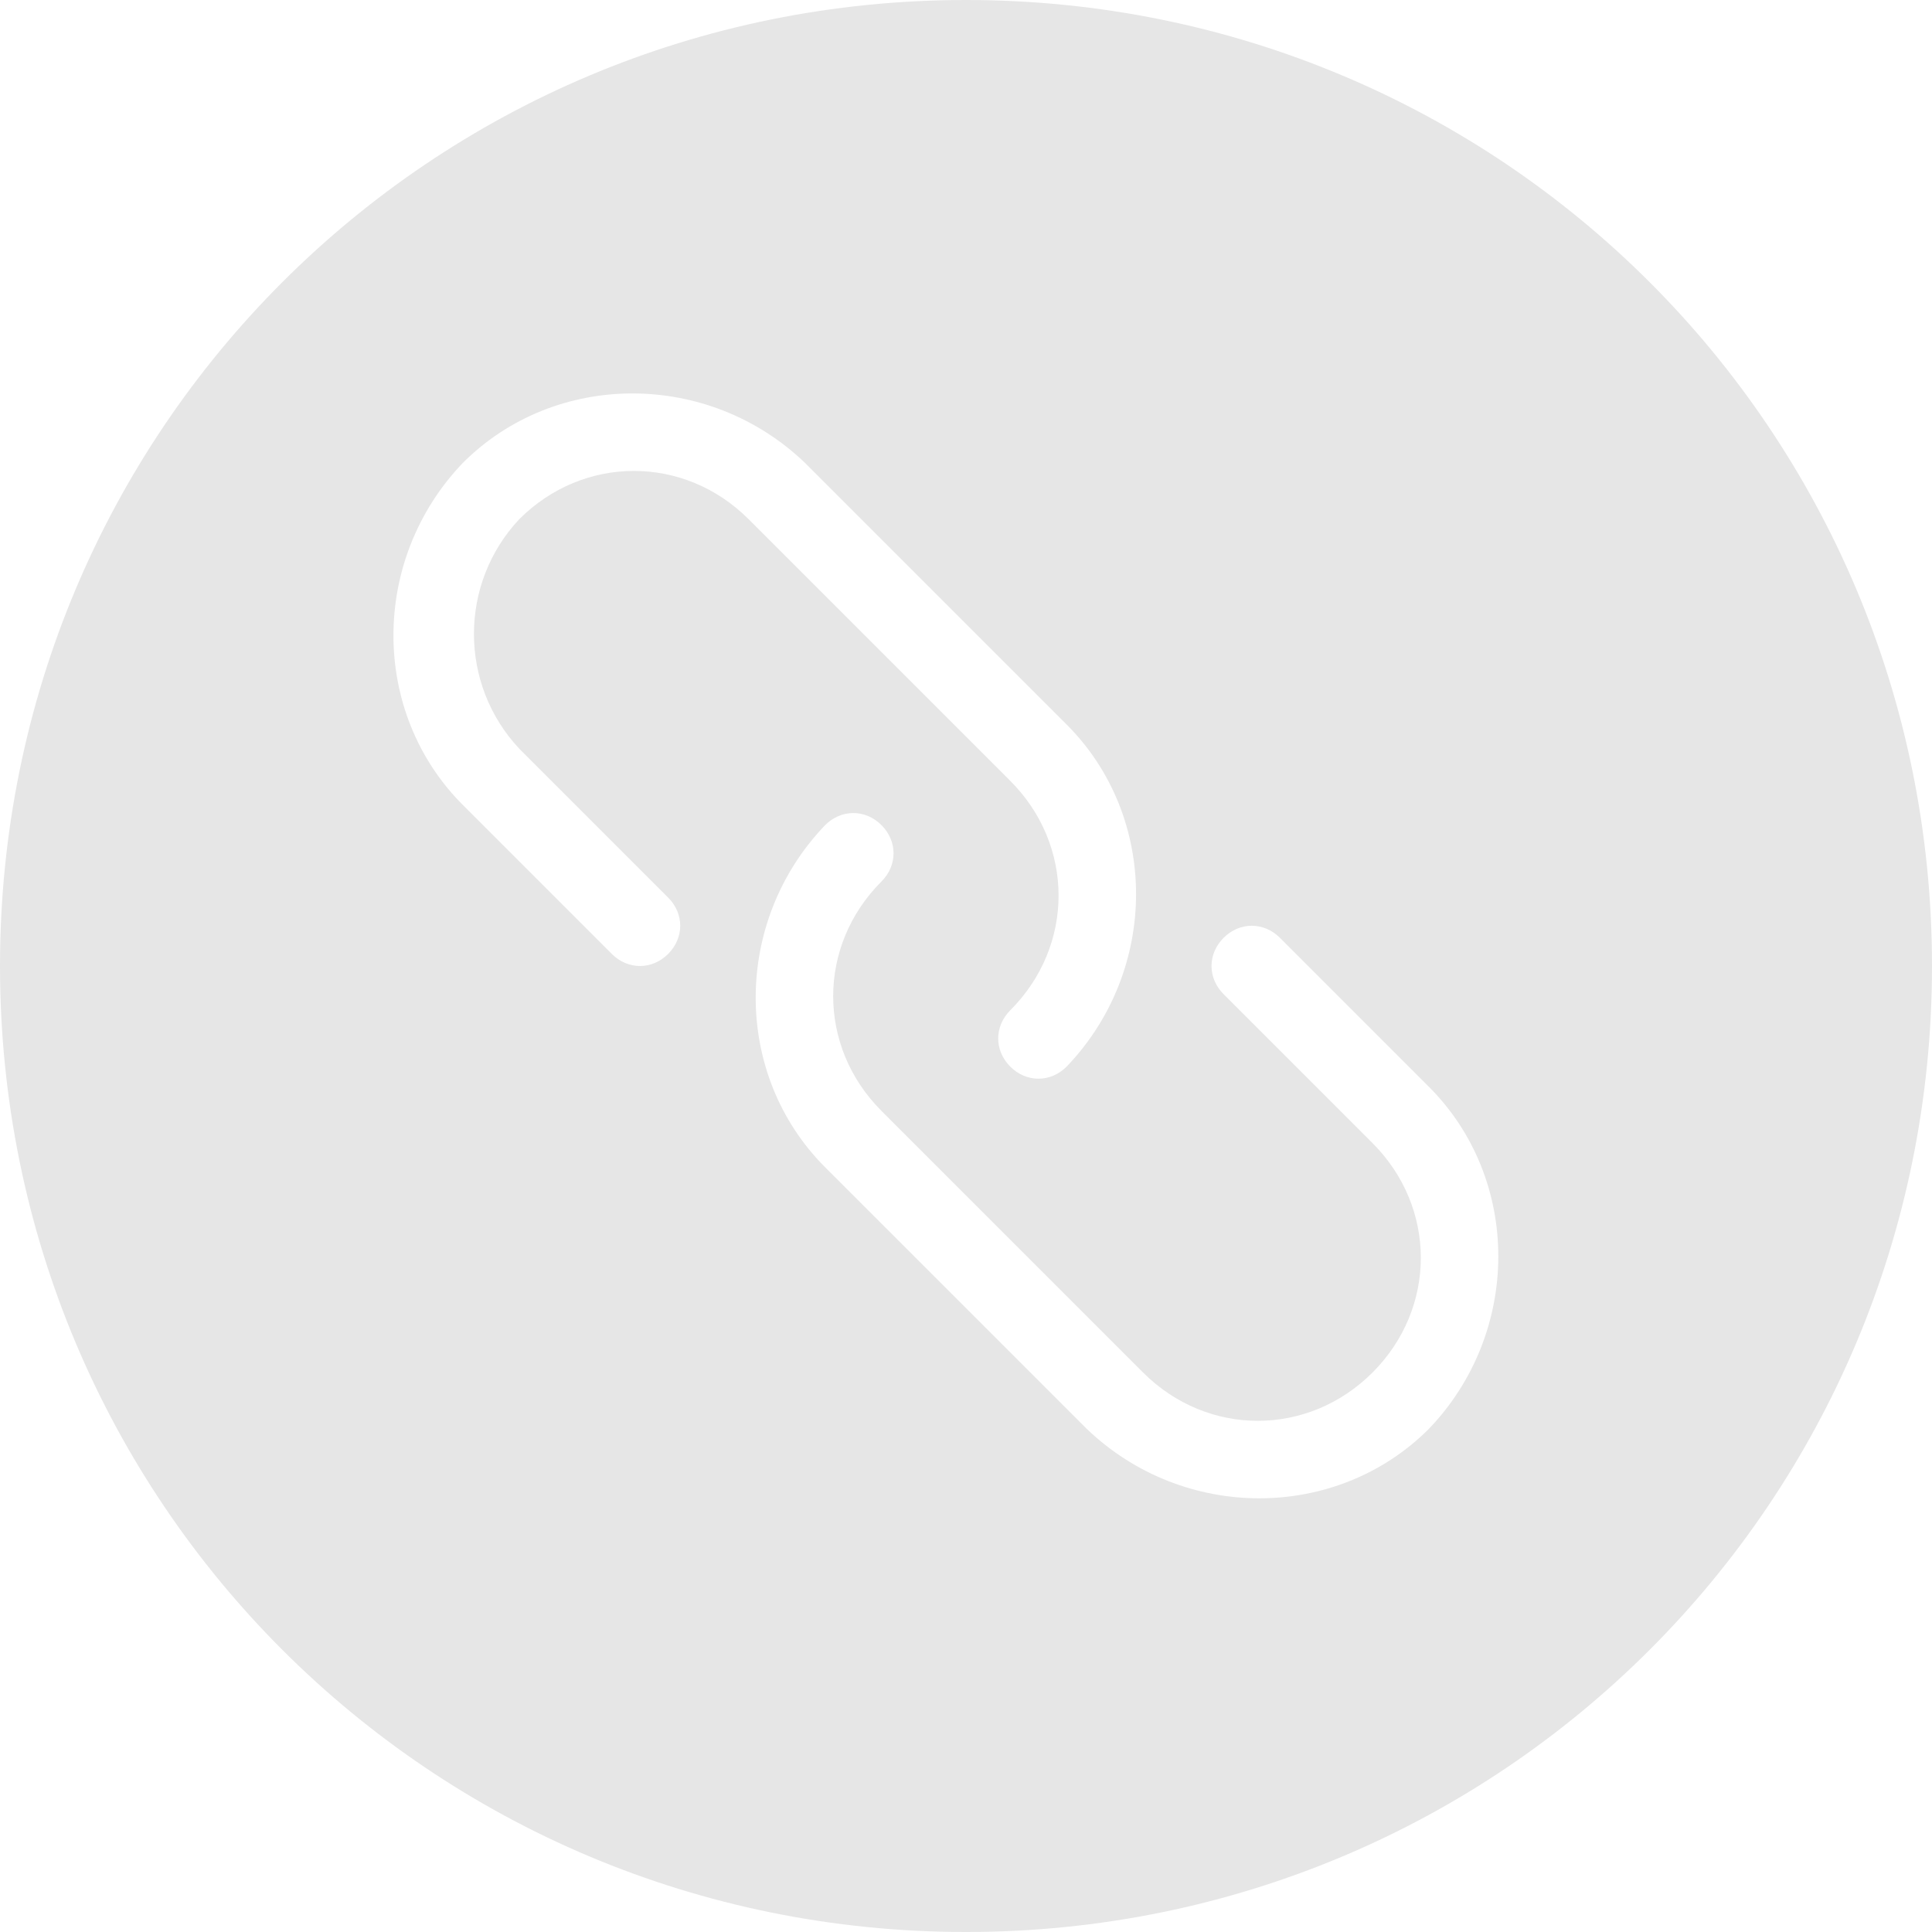<?xml version="1.0" standalone="no"?><!DOCTYPE svg PUBLIC "-//W3C//DTD SVG 1.1//EN" "http://www.w3.org/Graphics/SVG/1.1/DTD/svg11.dtd"><svg t="1560245296020" class="icon" style="" viewBox="0 0 1024 1024" version="1.1" xmlns="http://www.w3.org/2000/svg" p-id="2846" xmlns:xlink="http://www.w3.org/1999/xlink" width="200" height="200"><defs><style type="text/css"></style></defs><path d="M512 0C228.267 0 0 228.267 0 512s228.267 512 512 512 512-228.267 512-512S795.733 0 512 0zM275.2 396.8l78.933 78.933c8.533 8.533 8.533 21.333 0 29.867-8.533 8.533-21.333 8.533-29.867 0L245.333 426.667c-49.067-49.067-49.067-130.133 0-181.333 49.067-49.067 130.133-49.067 181.333 0l138.667 138.667c49.067 49.067 49.067 130.133 0 181.333-8.533 8.533-21.333 8.533-29.867 0-8.533-8.533-8.533-21.333 0-29.867 34.133-34.133 34.133-87.467 0-121.6l-138.667-138.667c-34.133-34.133-87.467-34.133-121.6 0-32 34.133-32 87.467 0 121.6z m482.133 360.533c-49.067 49.067-130.133 49.067-181.333 0L437.333 618.667c-49.067-49.067-49.067-130.133 0-181.333 8.533-8.533 21.333-8.533 29.867 0 8.533 8.533 8.533 21.333 0 29.867-34.133 34.133-34.133 87.467 0 121.6l138.667 138.667c34.133 34.133 87.467 34.133 121.6 0 34.133-34.133 34.133-87.467 0-121.6l-78.933-78.933c-8.533-8.533-8.533-21.333 0-29.867 8.533-8.533 21.333-8.533 29.867 0l78.933 78.933c49.067 49.067 49.067 130.133 0 181.333z" fill="#e6e6e6" p-id="2847"></path></svg>